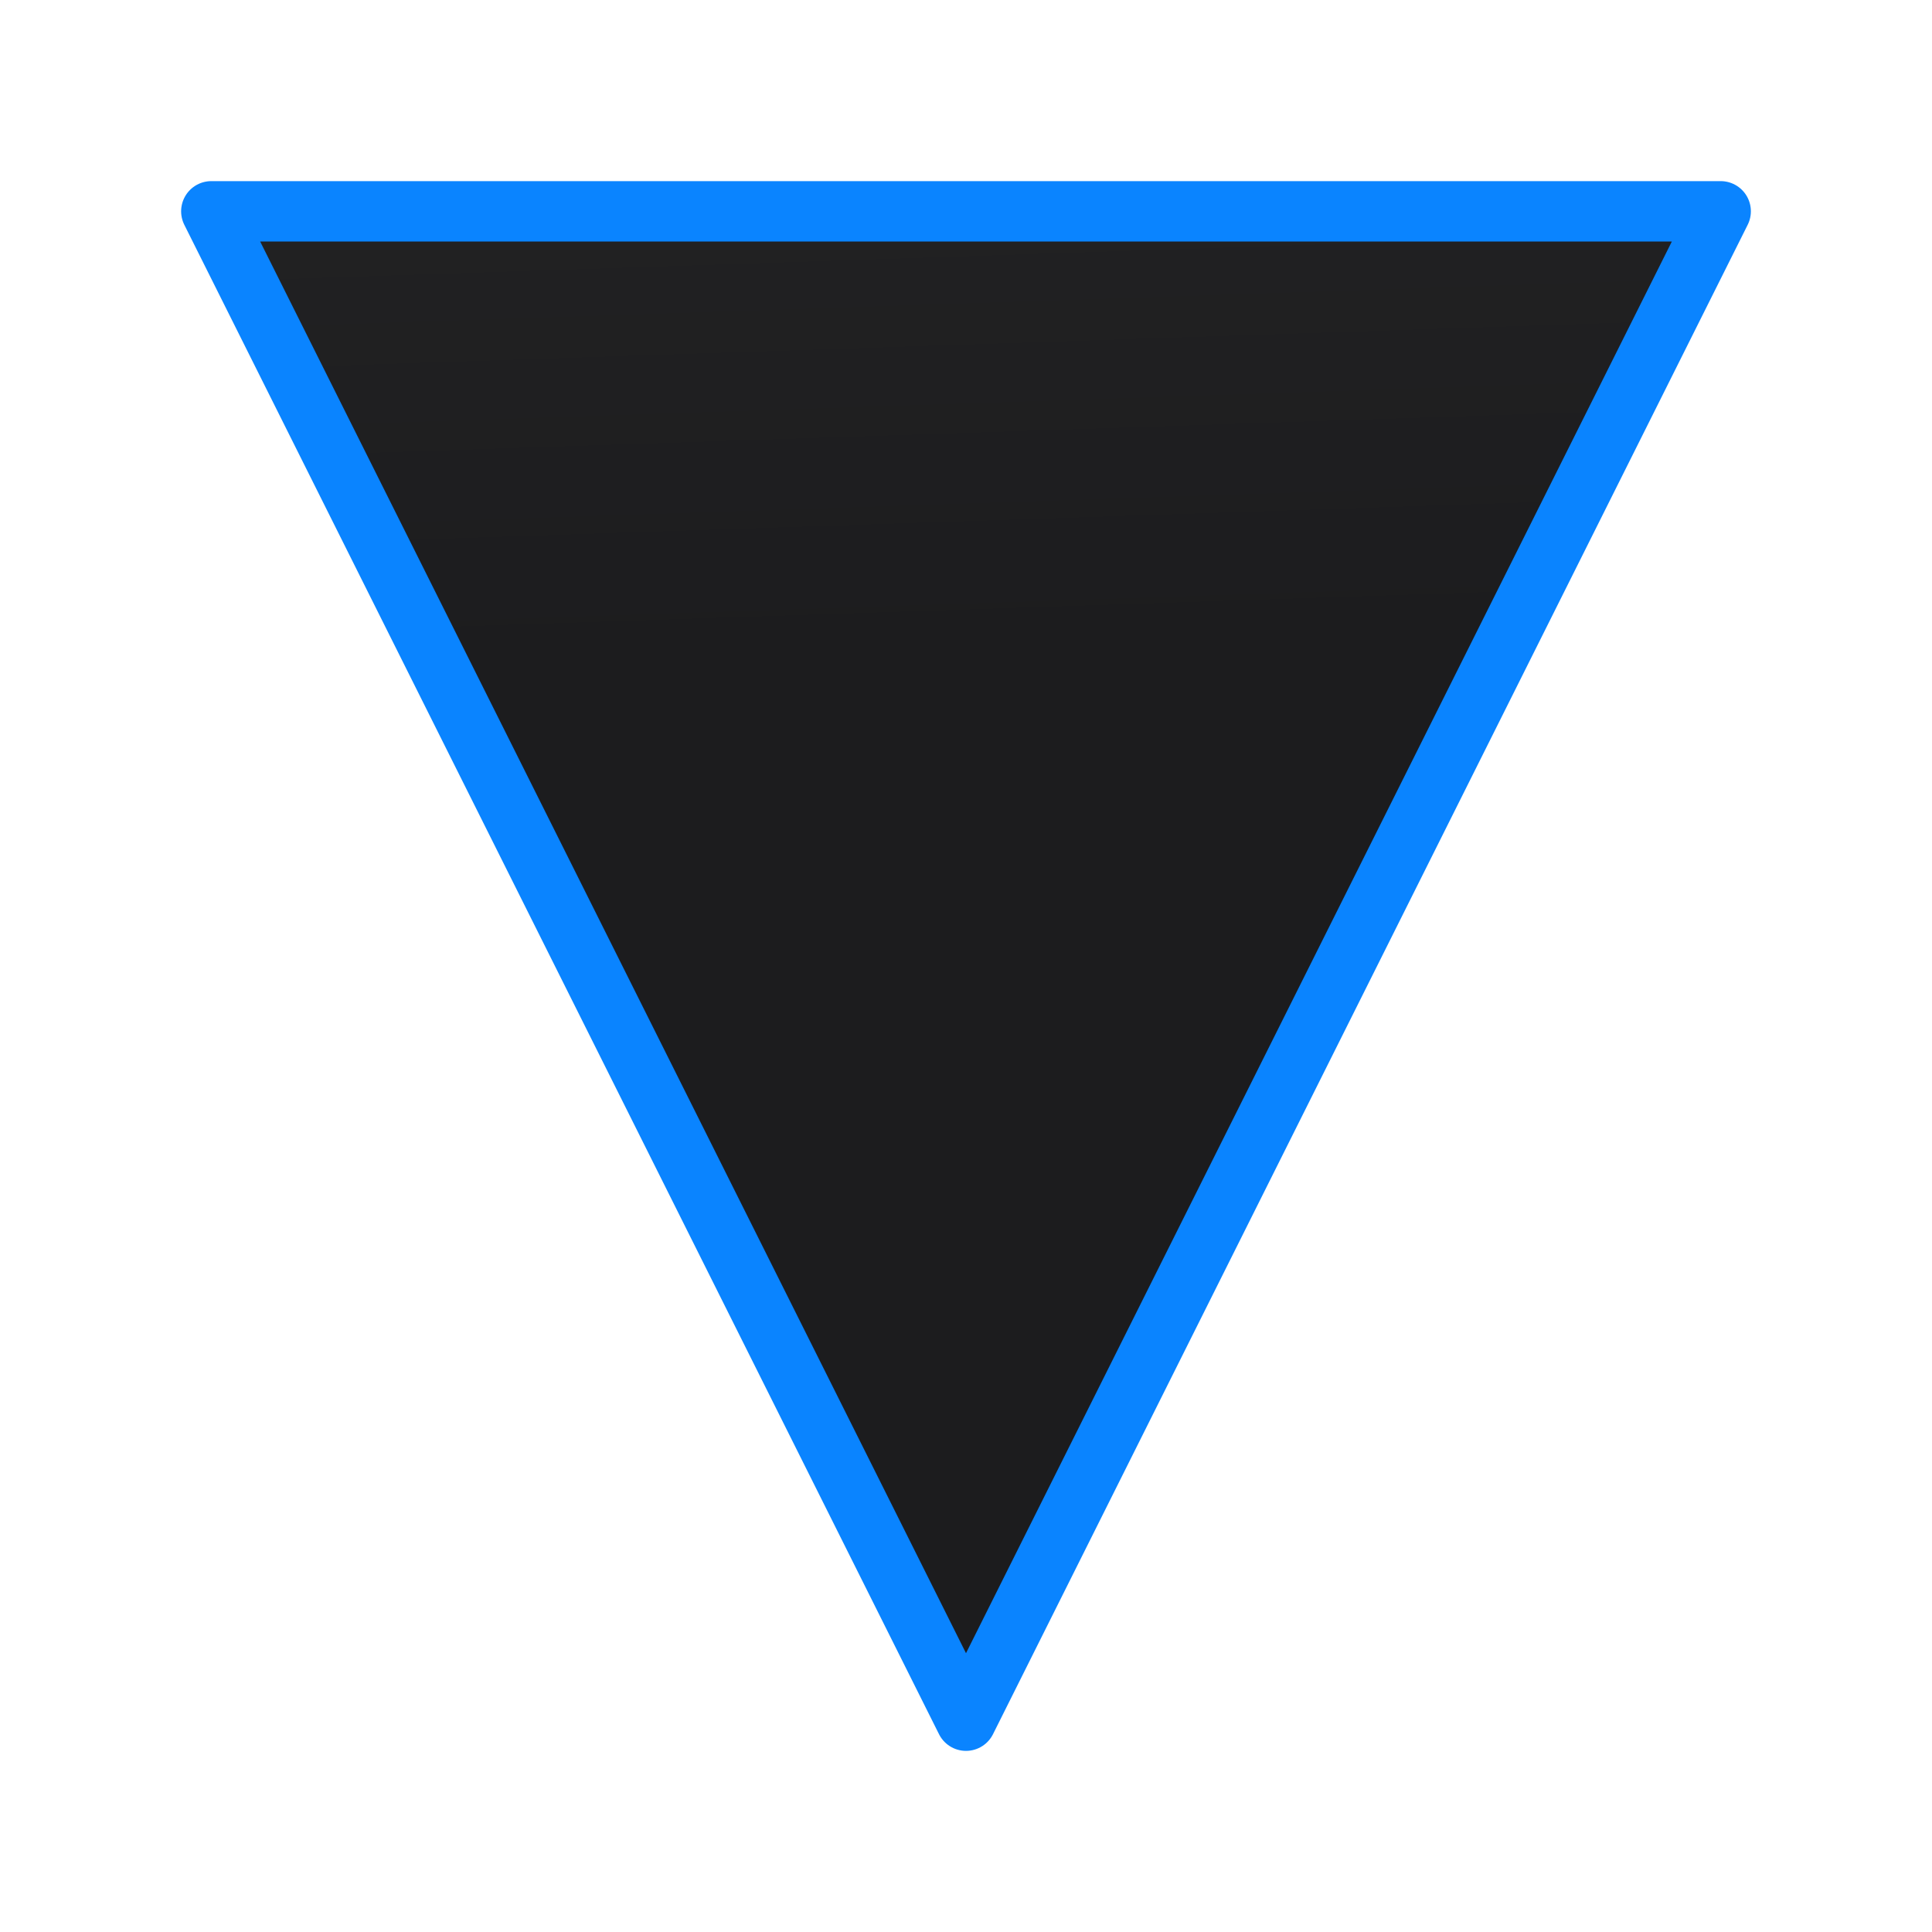 <svg viewBox="0 0 32 32" xmlns="http://www.w3.org/2000/svg" xmlns:xlink="http://www.w3.org/1999/xlink"><linearGradient id="a" gradientUnits="userSpaceOnUse" x1="-19.864" x2="-20.695" y1="12.025" y2="-12.814"><stop offset="0" stop-color="#1c1c1e"/><stop offset="1" stop-color="#2d2d2d"/></linearGradient><path d="m3.5 3.5 12.5 25 12.5-25z" fill="url(#a)" stroke="#0a84ff" stroke-linecap="round" stroke-linejoin="round"/></svg>